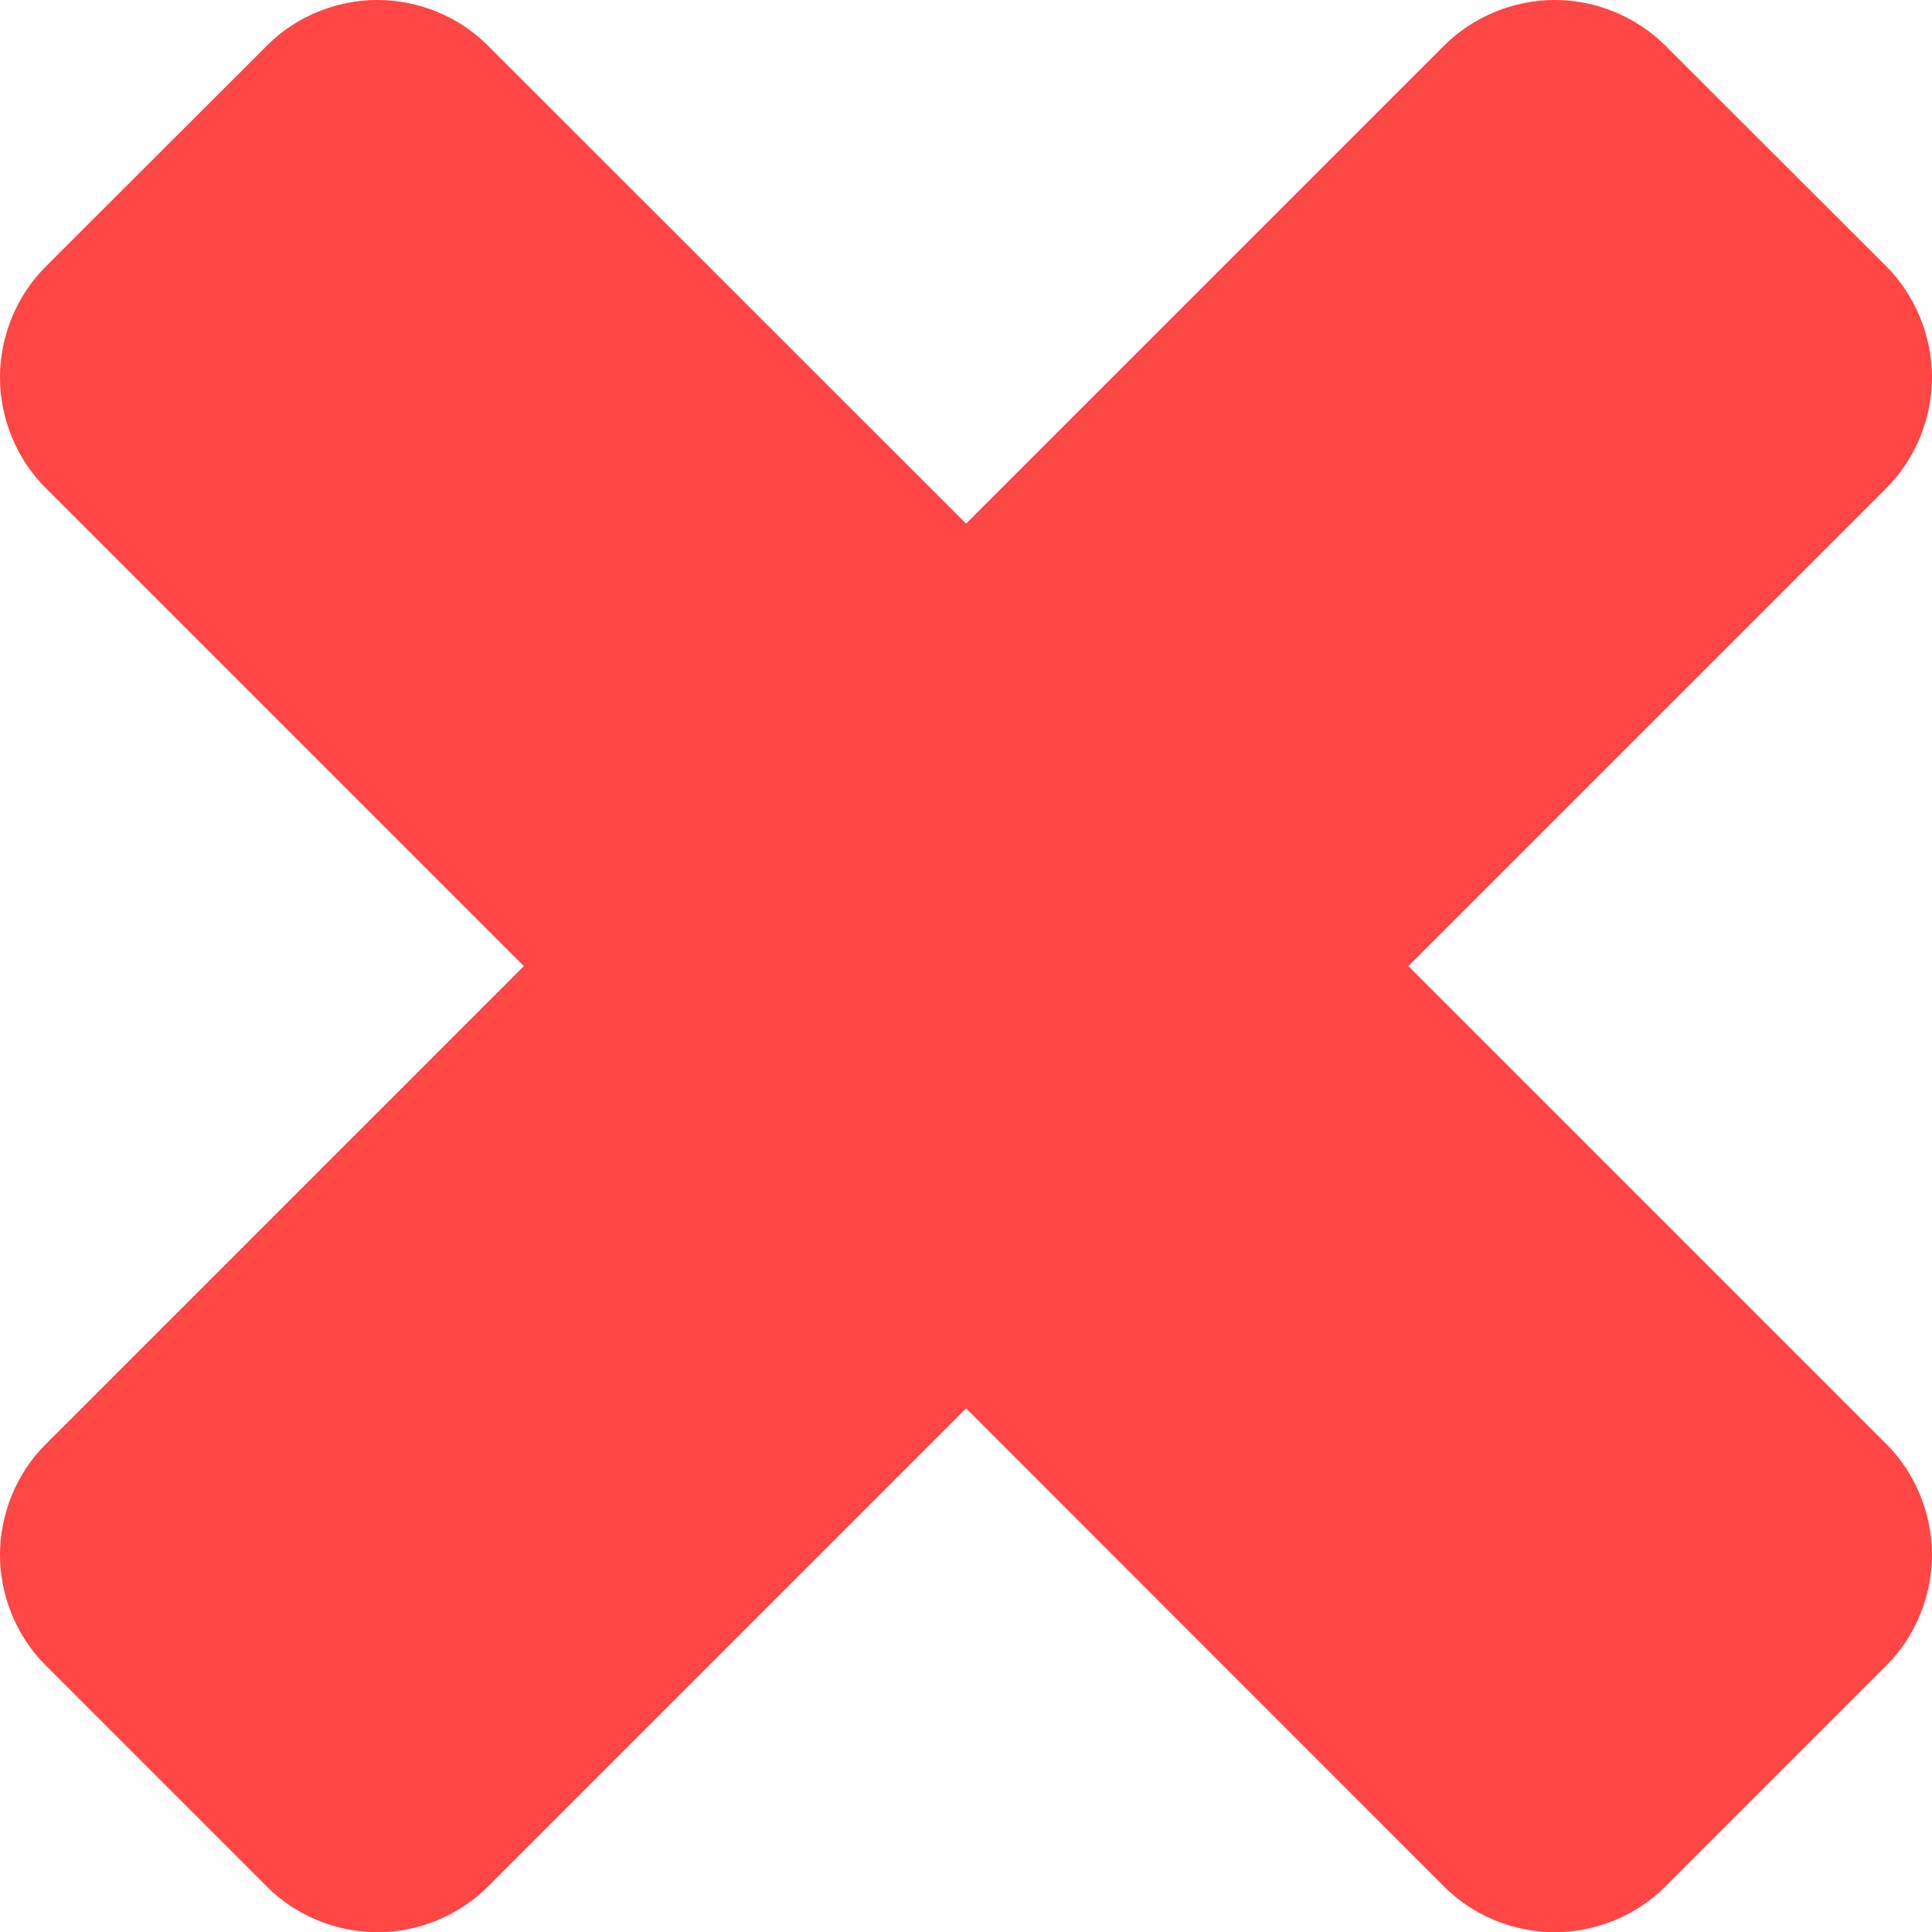 <?xml version="1.0" encoding="iso-8859-1"?>
<!-- Generator: Adobe Illustrator 18.0.0, SVG Export Plug-In . SVG Version: 6.00 Build 0)  -->
<svg version="1.2" baseProfile="tiny" xmlns="http://www.w3.org/2000/svg" xmlns:xlink="http://www.w3.org/1999/xlink" x="0px"
	 y="0px" viewBox="0 0 7.955 7.956" xml:space="preserve">
<g id="Background" display="none">
	<rect x="-103.05" y="-39.724" display="inline" width="216.009" height="187.724"/>
</g>
<g id="Layer_1">
	<path id="cross-red" fill="#FE4645" d="M7.955,6.402c0-0.167-0.067-0.335-0.187-0.455L5.799,3.978l1.969-1.969
		c0.12-0.12,0.187-0.288,0.187-0.455c0-0.168-0.067-0.335-0.187-0.456l-0.911-0.91C6.736,0.067,6.569,0,6.402,0
		C6.234,0,6.067,0.067,5.946,0.188L3.978,2.156L2.009,0.188C1.889,0.067,1.721,0,1.554,0C1.386,0,1.219,0.067,1.099,0.188
		l-0.911,0.91C0.067,1.219,0,1.386,0,1.554c0,0.167,0.067,0.335,0.188,0.455l1.969,1.969L0.188,5.947C0.067,6.067,0,6.235,0,6.402
		c0,0.167,0.067,0.335,0.188,0.455l0.911,0.911c0.12,0.121,0.287,0.188,0.455,0.188c0.167,0,0.335-0.067,0.455-0.188l1.969-1.969
		l1.968,1.969c0.121,0.121,0.288,0.188,0.456,0.188c0.167,0,0.334-0.067,0.455-0.188l0.911-0.911
		C7.888,6.737,7.955,6.569,7.955,6.402"/>
</g>
</svg>
